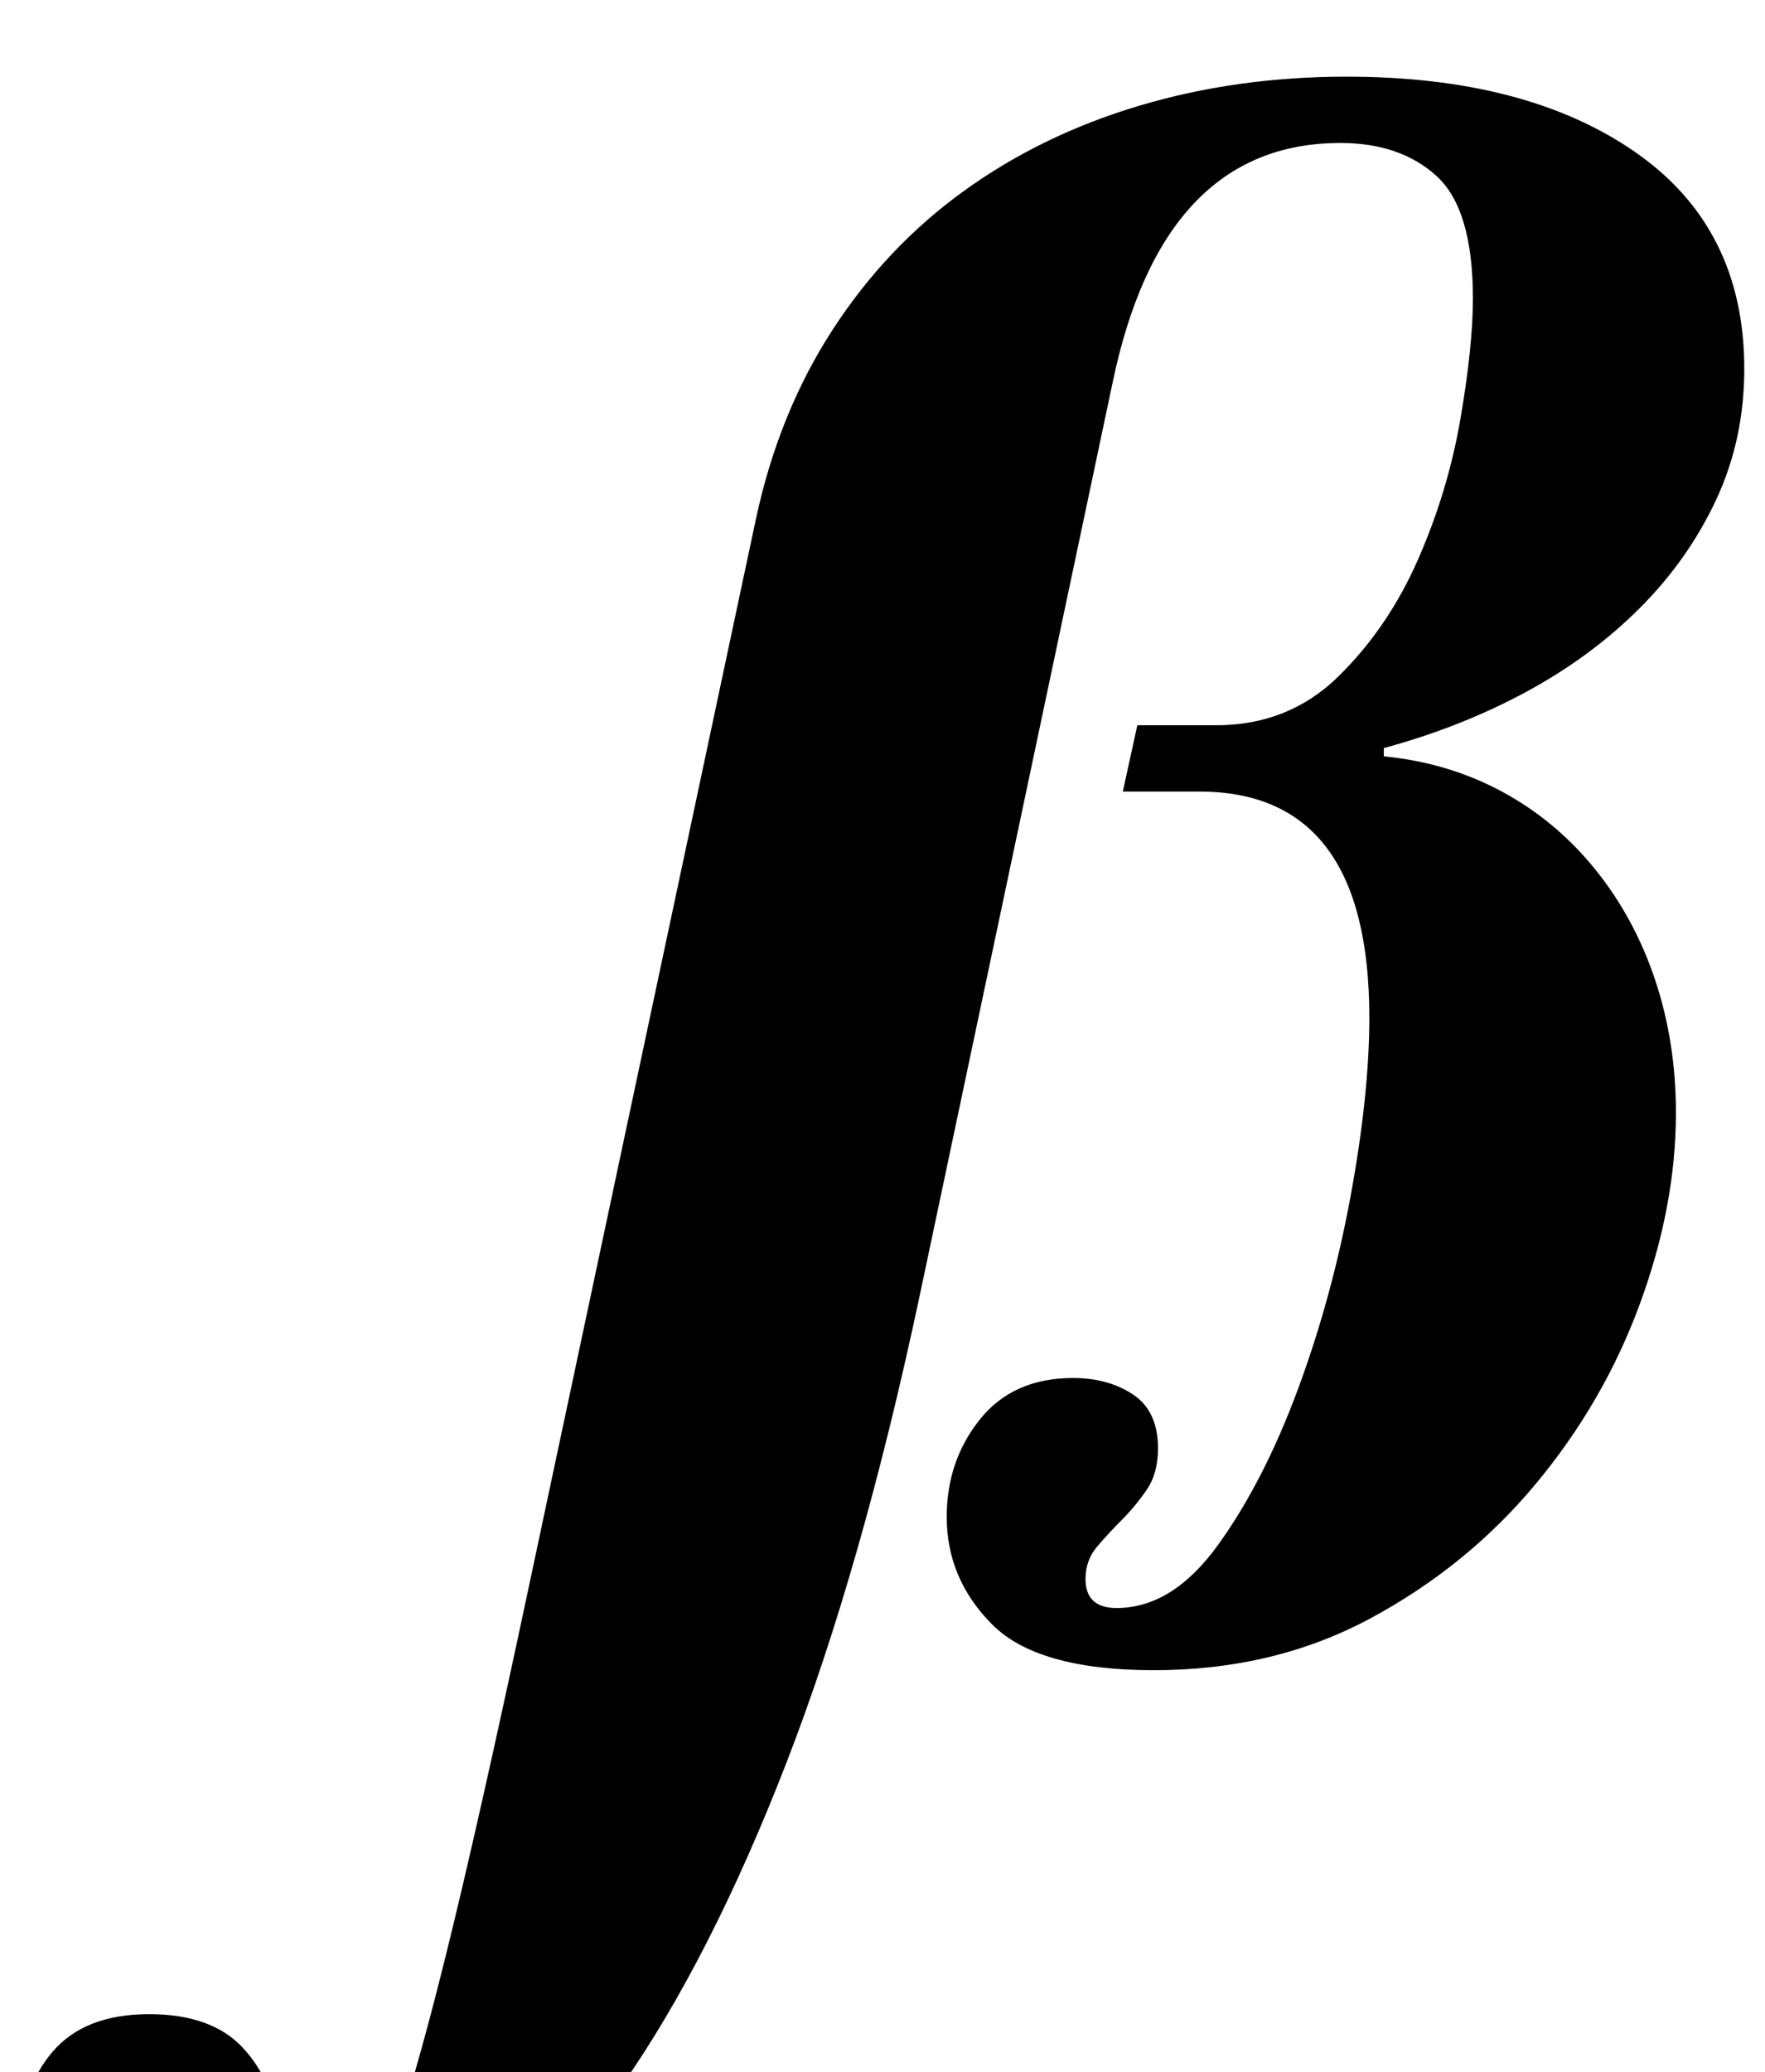 <?xml version="1.0" standalone="no"?>
<!DOCTYPE svg PUBLIC "-//W3C//DTD SVG 1.1//EN" "http://www.w3.org/Graphics/SVG/1.1/DTD/svg11.dtd" >
<svg xmlns="http://www.w3.org/2000/svg" xmlns:xlink="http://www.w3.org/1999/xlink" version="1.1" viewBox="-244 0 852 1000">
  <g transform="matrix(1 0 0 -1 0 800)">
   <path fill="currentColor"
d="M121 550q11 51 37 91t63.5 67t84.5 41t100 14q87 0 139.5 -36.5t52.5 -104.5q0 -34 -13.5 -63t-37 -52.5t-55 -40.5t-68.5 -27v-4q31 -3 57 -17t45 -37.5t29 -53.5t10 -64q0 -45 -17.5 -92.5t-50.5 -87t-79.5 -64.5t-104.5 -25q-56 0 -78 22t-22 52q0 27 16 47t45 20
q17 0 29 -8t12 -26q0 -12 -5.5 -20t-12 -14.5t-12 -13t-5.5 -15.5q0 -14 15 -14q27 0 49 30.5t38.5 75t25.5 93.5t9 86q0 109 -82 109h-37l7 32h38q35 0 59 23.5t38.5 56.5t20.5 68t6 58q0 43 -17.5 59t-46.5 16q-86 0 -110 -116l-93 -440q-28 -132 -64.5 -226t-79 -155
t-90 -89.5t-97.5 -28.5q-28 0 -47.5 7.5t-32 20t-18 28.5t-5.5 32q0 28 15.5 46t46.5 18q30 0 45 -16t15 -36q0 -16 -6.5 -26t-6.5 -22q0 -17 23 -17q12 0 22.5 8t22.5 40t28 96.5t40 177.5z" />
  </g>

</svg>
